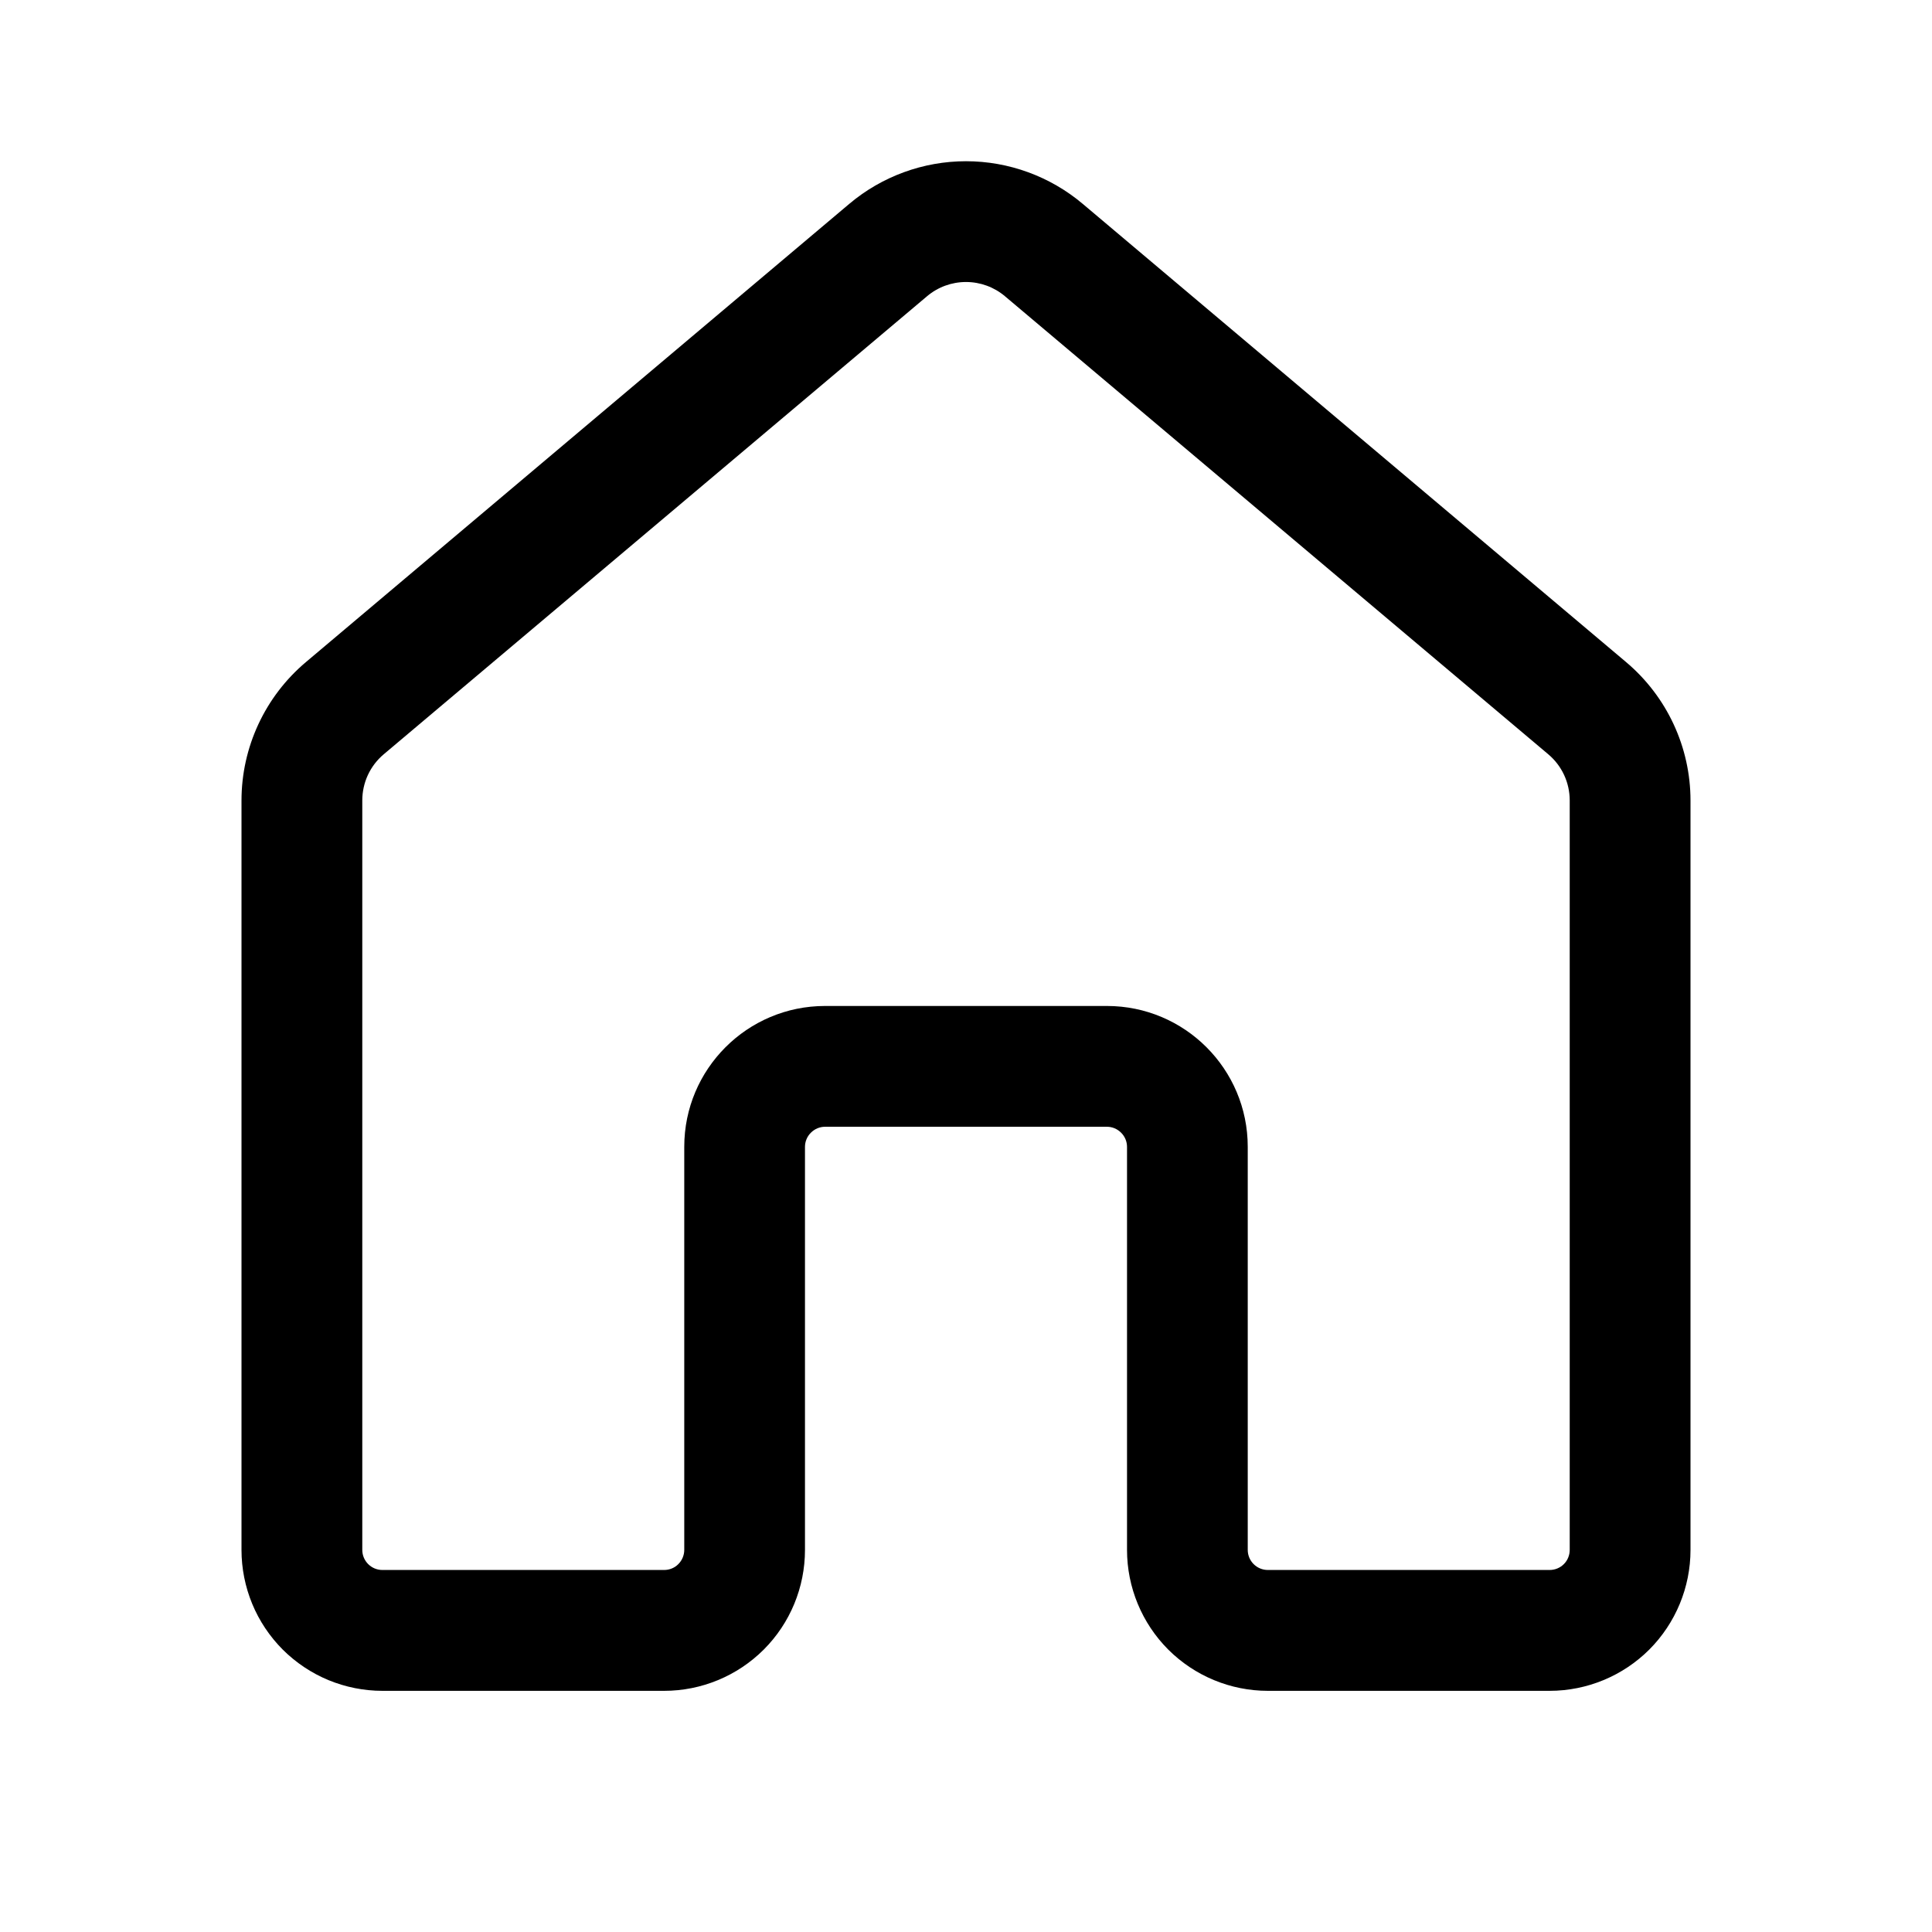 <svg width="29" height="29" viewBox="0 0 29 29" fill="none" xmlns="http://www.w3.org/2000/svg">
<path d="M12.748 3.06C13.238 2.647 13.859 2.42 14.5 2.42C15.141 2.42 15.762 2.647 16.252 3.06L24.408 9.938C25.021 10.455 25.375 11.215 25.375 12.016V23.265C25.375 23.826 25.152 24.364 24.756 24.761C24.359 25.157 23.821 25.38 23.26 25.38H19.031C18.47 25.38 17.933 25.157 17.536 24.761C17.14 24.364 16.917 23.826 16.917 23.265V17.215C16.917 17.135 16.885 17.058 16.828 17.002C16.771 16.945 16.695 16.913 16.615 16.913H12.385C12.305 16.913 12.229 16.945 12.172 17.002C12.115 17.058 12.083 17.135 12.083 17.215V23.265C12.083 23.826 11.861 24.364 11.464 24.761C11.067 25.157 10.53 25.38 9.969 25.38H5.74C5.462 25.38 5.187 25.325 4.93 25.219C4.674 25.113 4.441 24.957 4.244 24.761C4.048 24.564 3.892 24.331 3.786 24.075C3.68 23.818 3.625 23.543 3.625 23.265V12.016C3.625 11.215 3.979 10.455 4.592 9.938L12.748 3.06ZM15.084 4.446C14.92 4.308 14.714 4.233 14.5 4.233C14.286 4.233 14.08 4.308 13.916 4.446L5.76 11.322C5.659 11.407 5.578 11.513 5.522 11.633C5.467 11.752 5.438 11.883 5.438 12.015V23.264C5.438 23.431 5.573 23.566 5.74 23.566H9.969C10.049 23.566 10.126 23.535 10.182 23.478C10.239 23.421 10.271 23.344 10.271 23.264V17.214C10.271 16.046 11.218 15.1 12.385 15.1H16.615C17.782 15.1 18.729 16.046 18.729 17.214V23.264C18.729 23.431 18.864 23.566 19.031 23.566H23.26C23.34 23.566 23.417 23.535 23.474 23.478C23.531 23.421 23.562 23.344 23.562 23.264V12.015C23.562 11.883 23.533 11.752 23.478 11.633C23.422 11.513 23.341 11.407 23.24 11.322L15.084 4.446Z" fill="currentColor"/>
</svg>